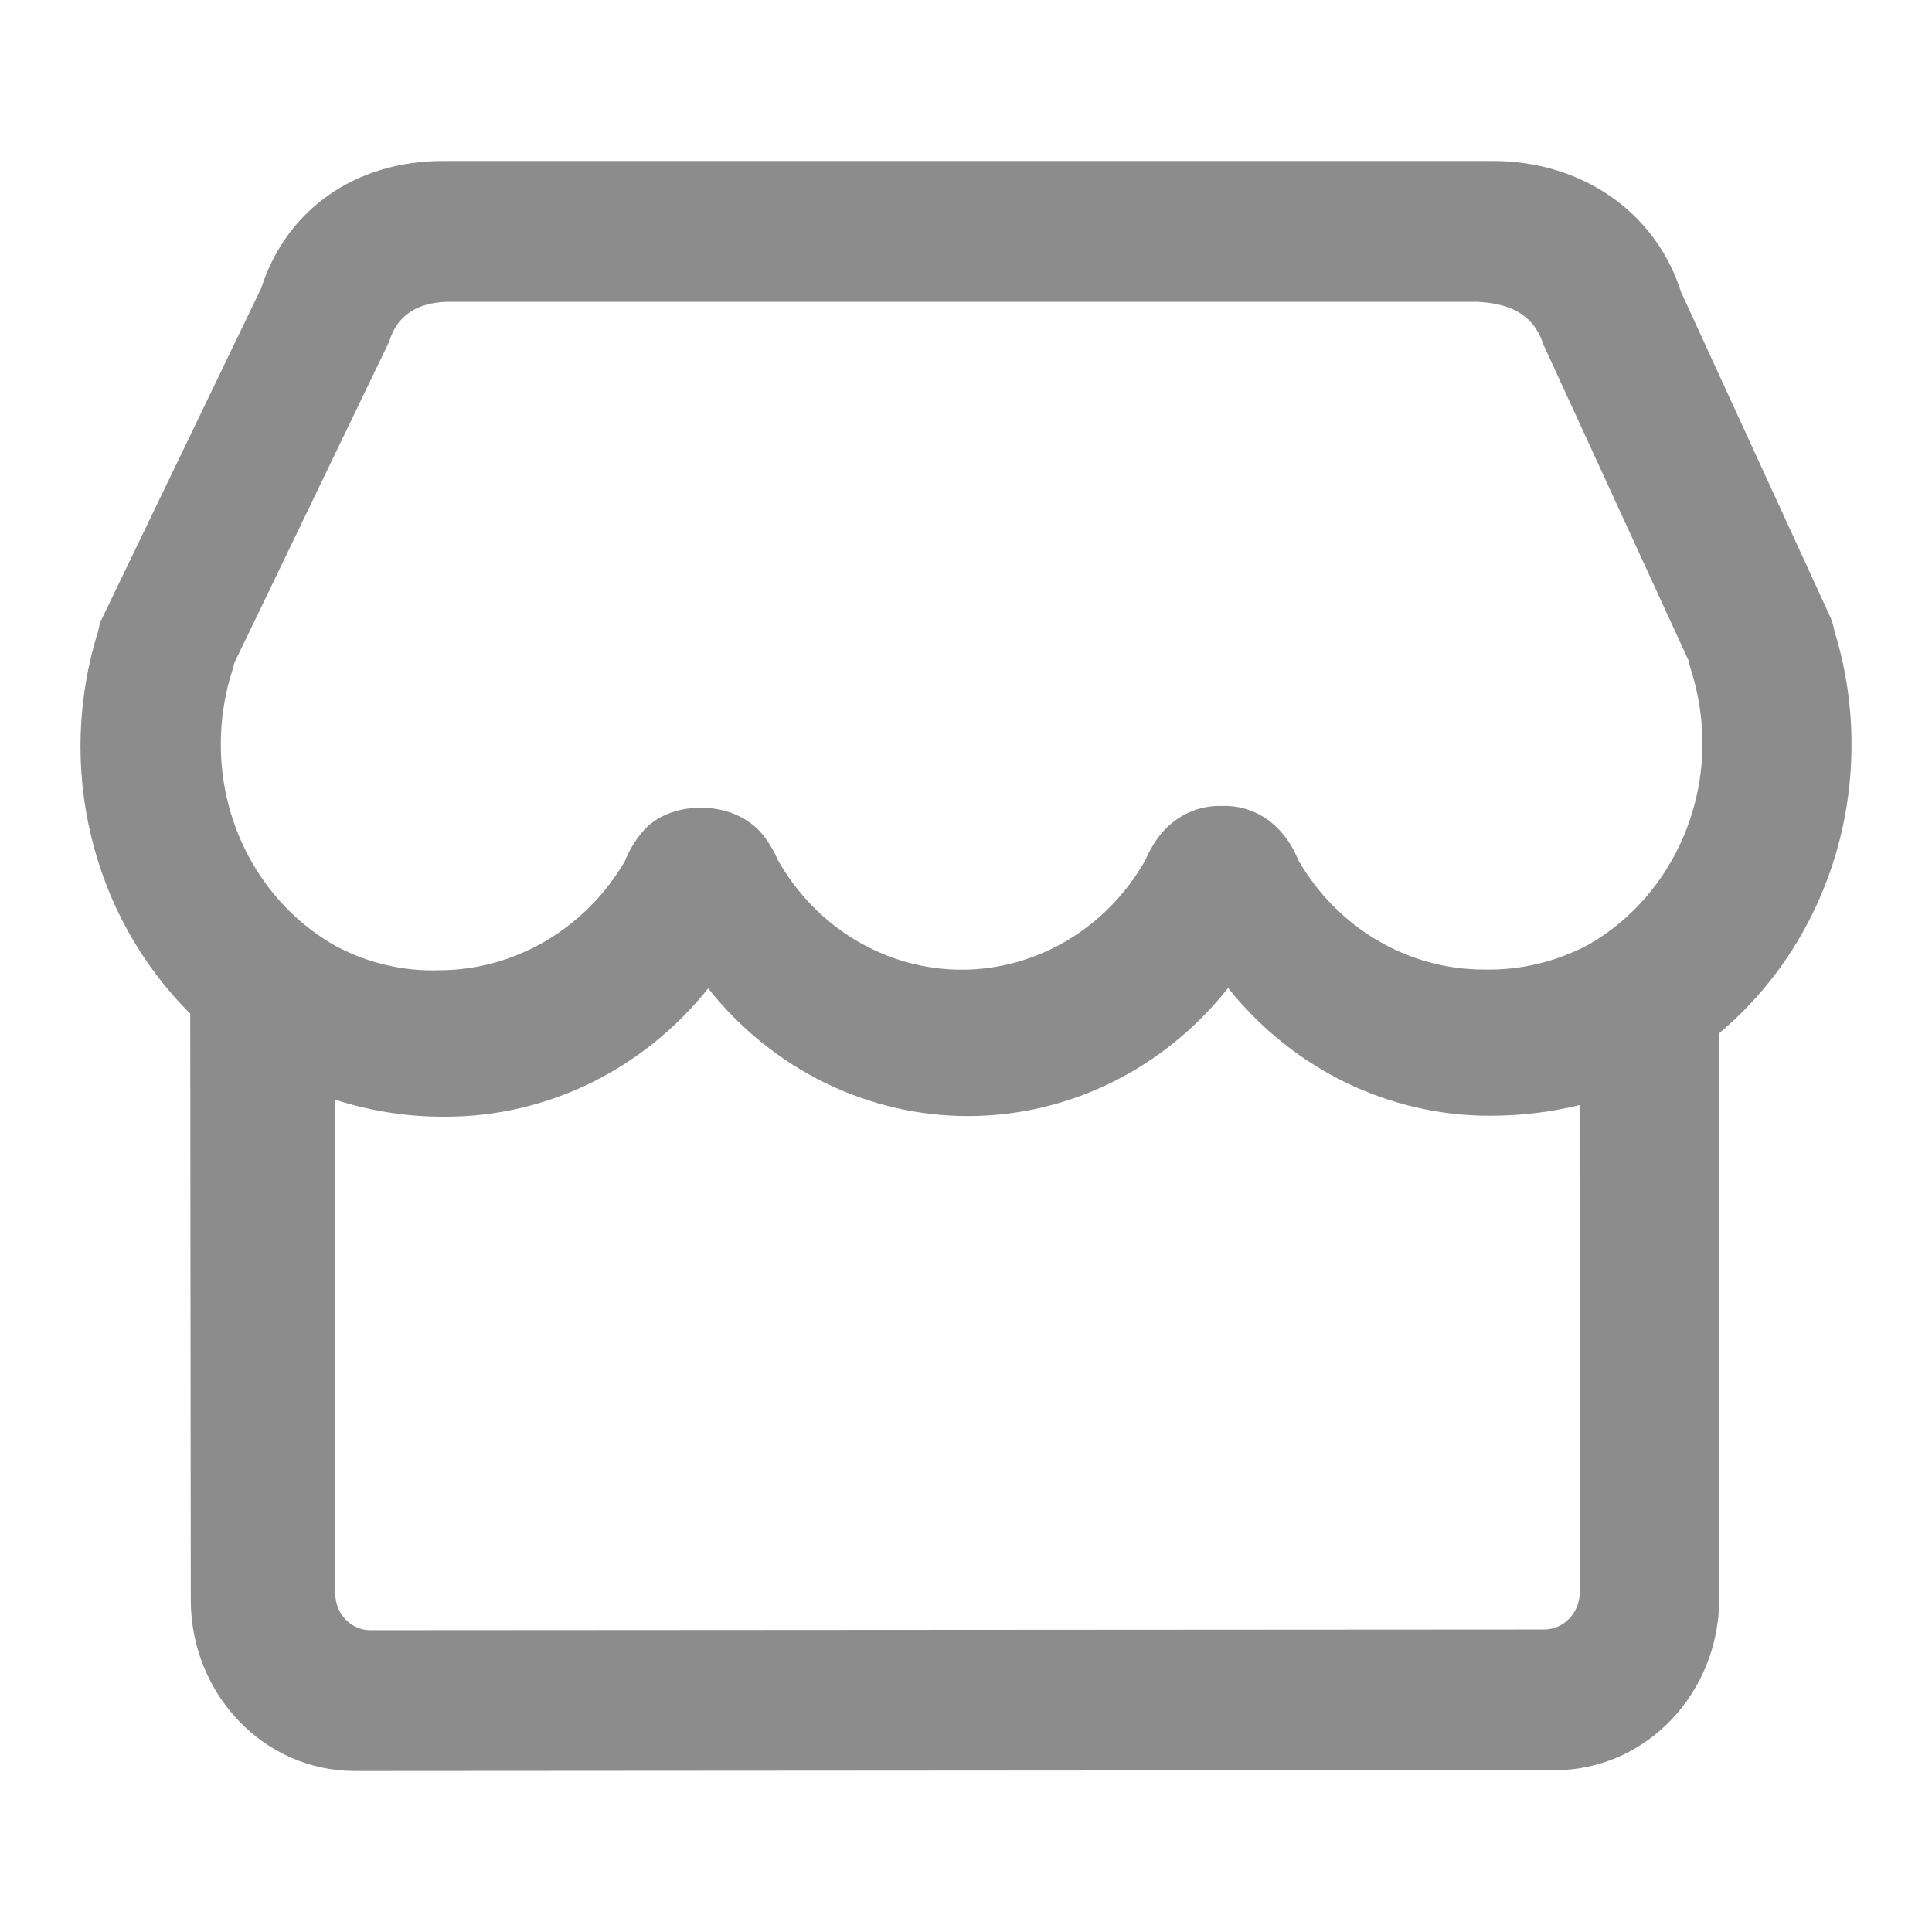 <?xml version="1.0" encoding="UTF-8"?>
<svg width="24px" height="24px" viewBox="0 0 24 24" version="1.1" xmlns="http://www.w3.org/2000/svg" xmlns:xlink="http://www.w3.org/1999/xlink">
    <!-- Generator: Sketch 46.2 (44496) - http://www.bohemiancoding.com/sketch -->
    <title>ic_home</title>
    <desc>Created with Sketch.</desc>
    <defs></defs>
    <g id="Symbols" stroke="none" stroke-width="1" fill="none" fill-rule="evenodd">
        <g id="ic_home" fill-rule="nonzero" fill="#8C8C8C">
            <g transform="translate(1, 2)" id="Shape">
                <path d="M21.79,5.845 C21.773,5.764 21.758,5.717 21.74,5.672 L19.883,1.628 C19.562,0.62 18.636,0.003 17.556,0 L4.502,0 C3.405,0 2.554,0.613 2.246,1.577 L0.248,5.723 C0.236,5.761 0.227,5.799 0.22,5.839 C-0.31,7.521 0.135,9.371 1.363,10.592 L1.37,17.871 C1.368,19.045 2.278,19.998 3.402,20 L18.327,19.99 C19.451,19.984 20.358,19.03 20.357,17.856 L20.357,10.834 C21.397,9.963 22.002,8.644 22,7.251 C22.001,6.774 21.93,6.299 21.79,5.845 Z M3.601,18.251 C3.361,18.251 3.166,18.049 3.165,17.798 L3.158,11.659 C3.606,11.804 4.073,11.876 4.542,11.872 C5.8,11.87 6.992,11.286 7.797,10.278 C8.594,11.283 9.778,11.865 11.028,11.864 C12.277,11.863 13.461,11.279 14.256,10.273 C15.062,11.283 16.258,11.865 17.518,11.86 C17.89,11.86 18.26,11.816 18.622,11.728 L18.624,17.786 C18.621,18.037 18.426,18.24 18.186,18.242 L3.601,18.251 Z M17.436,10.044 C16.492,10.046 15.616,9.53 15.127,8.684 C15.077,8.557 15.007,8.441 14.919,8.34 C14.731,8.12 14.458,8 14.177,8.012 C13.893,8.003 13.62,8.126 13.431,8.348 C13.348,8.449 13.28,8.562 13.229,8.684 C12.75,9.529 11.882,10.046 10.944,10.046 C10.006,10.045 9.138,9.526 8.661,8.681 C8.613,8.569 8.551,8.465 8.477,8.372 C8.112,7.914 7.298,7.938 6.978,8.338 C6.887,8.445 6.813,8.568 6.761,8.701 C6.269,9.539 5.398,10.05 4.459,10.053 C4.018,10.068 3.58,9.967 3.185,9.76 C2.295,9.266 1.74,8.297 1.743,7.242 C1.743,6.925 1.794,6.609 1.892,6.309 C1.899,6.286 1.905,6.262 1.91,6.237 L3.834,2.245 C3.874,2.122 3.992,1.749 4.592,1.749 L17.353,1.749 C17.598,1.765 18.022,1.811 18.171,2.277 L19.975,6.203 C19.981,6.236 19.99,6.27 19.998,6.297 C20.096,6.596 20.147,6.91 20.149,7.227 C20.15,8.27 19.608,9.232 18.735,9.734 C18.334,9.948 17.887,10.054 17.436,10.044 Z"></path>
            </g>
        </g>
    </g>
</svg>
